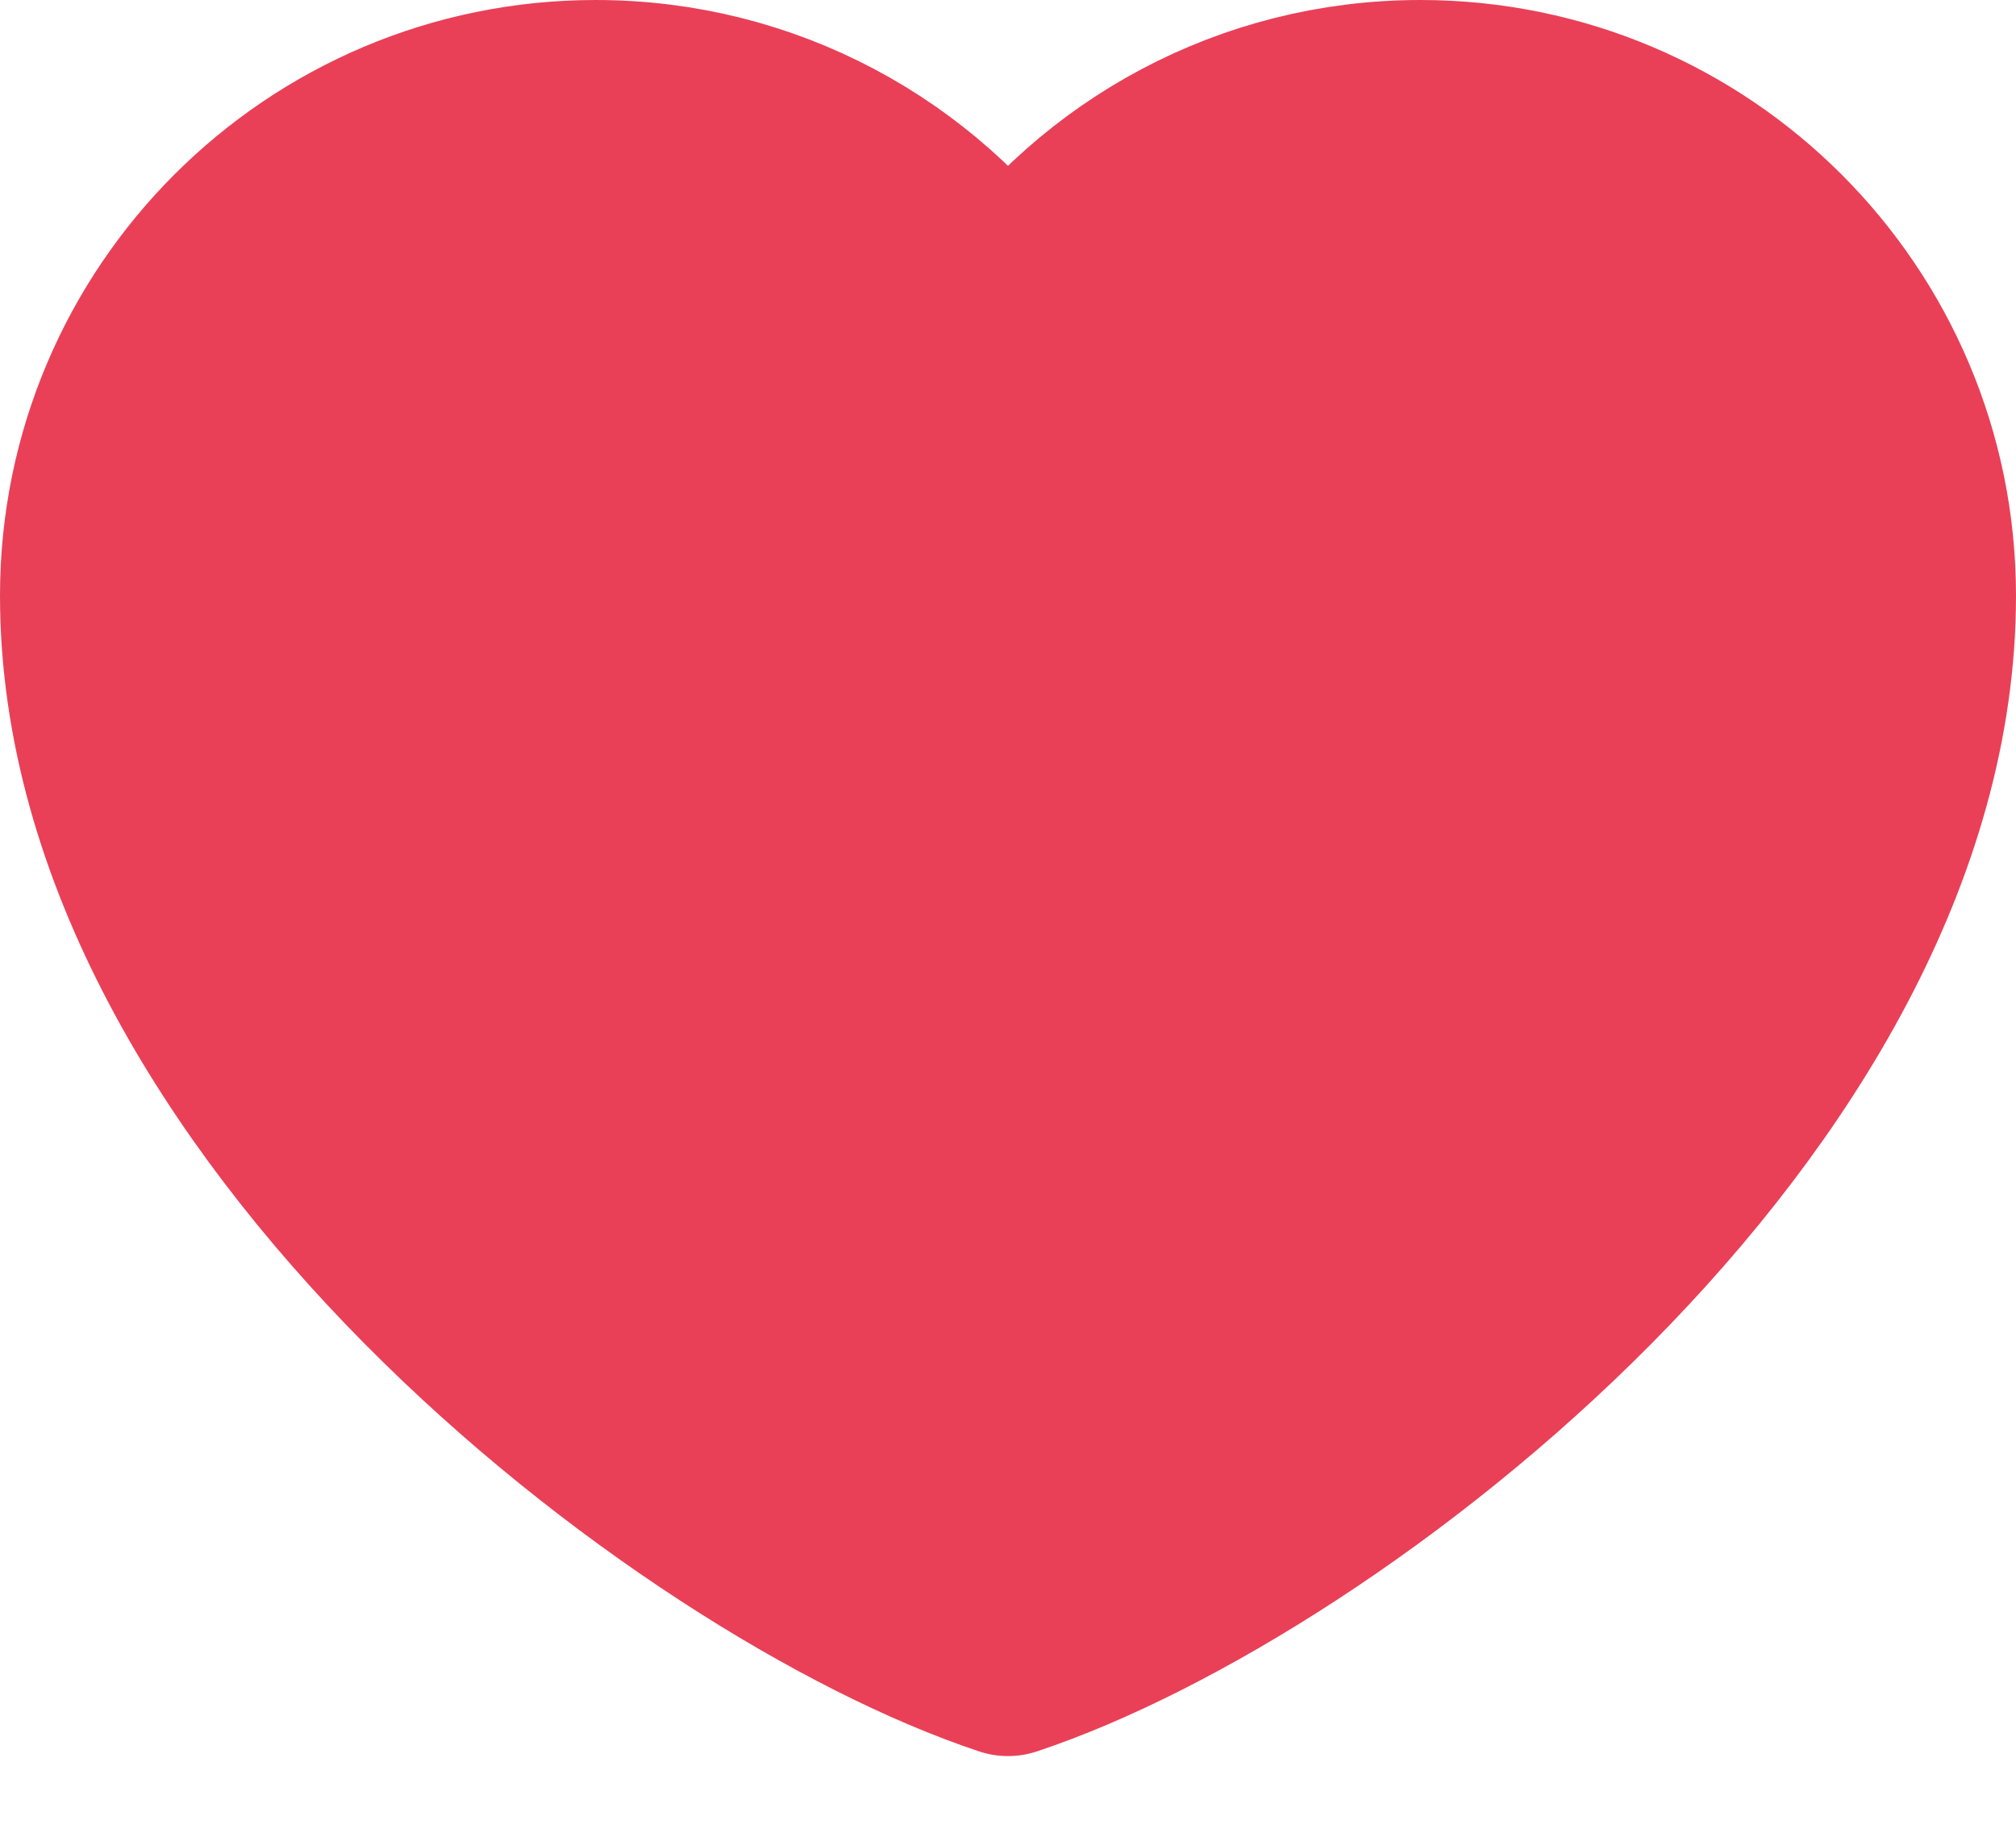 <svg width="22" height="20" viewBox="0 0 22 20" fill="none" xmlns="http://www.w3.org/2000/svg">
<path d="M6.5 1C3.462 1 1 3.462 1 6.5C1 12 7.5 17 11 18.163C14.5 17 21 12 21 6.5C21 3.462 18.538 1 15.5 1C13.64 1 11.995 1.923 11 3.337C10.005 1.923 8.36 1 6.5 1Z" fill="#E94057" stroke="#E94057" stroke-width="2" stroke-linecap="round" stroke-linejoin="round"/>
</svg>
